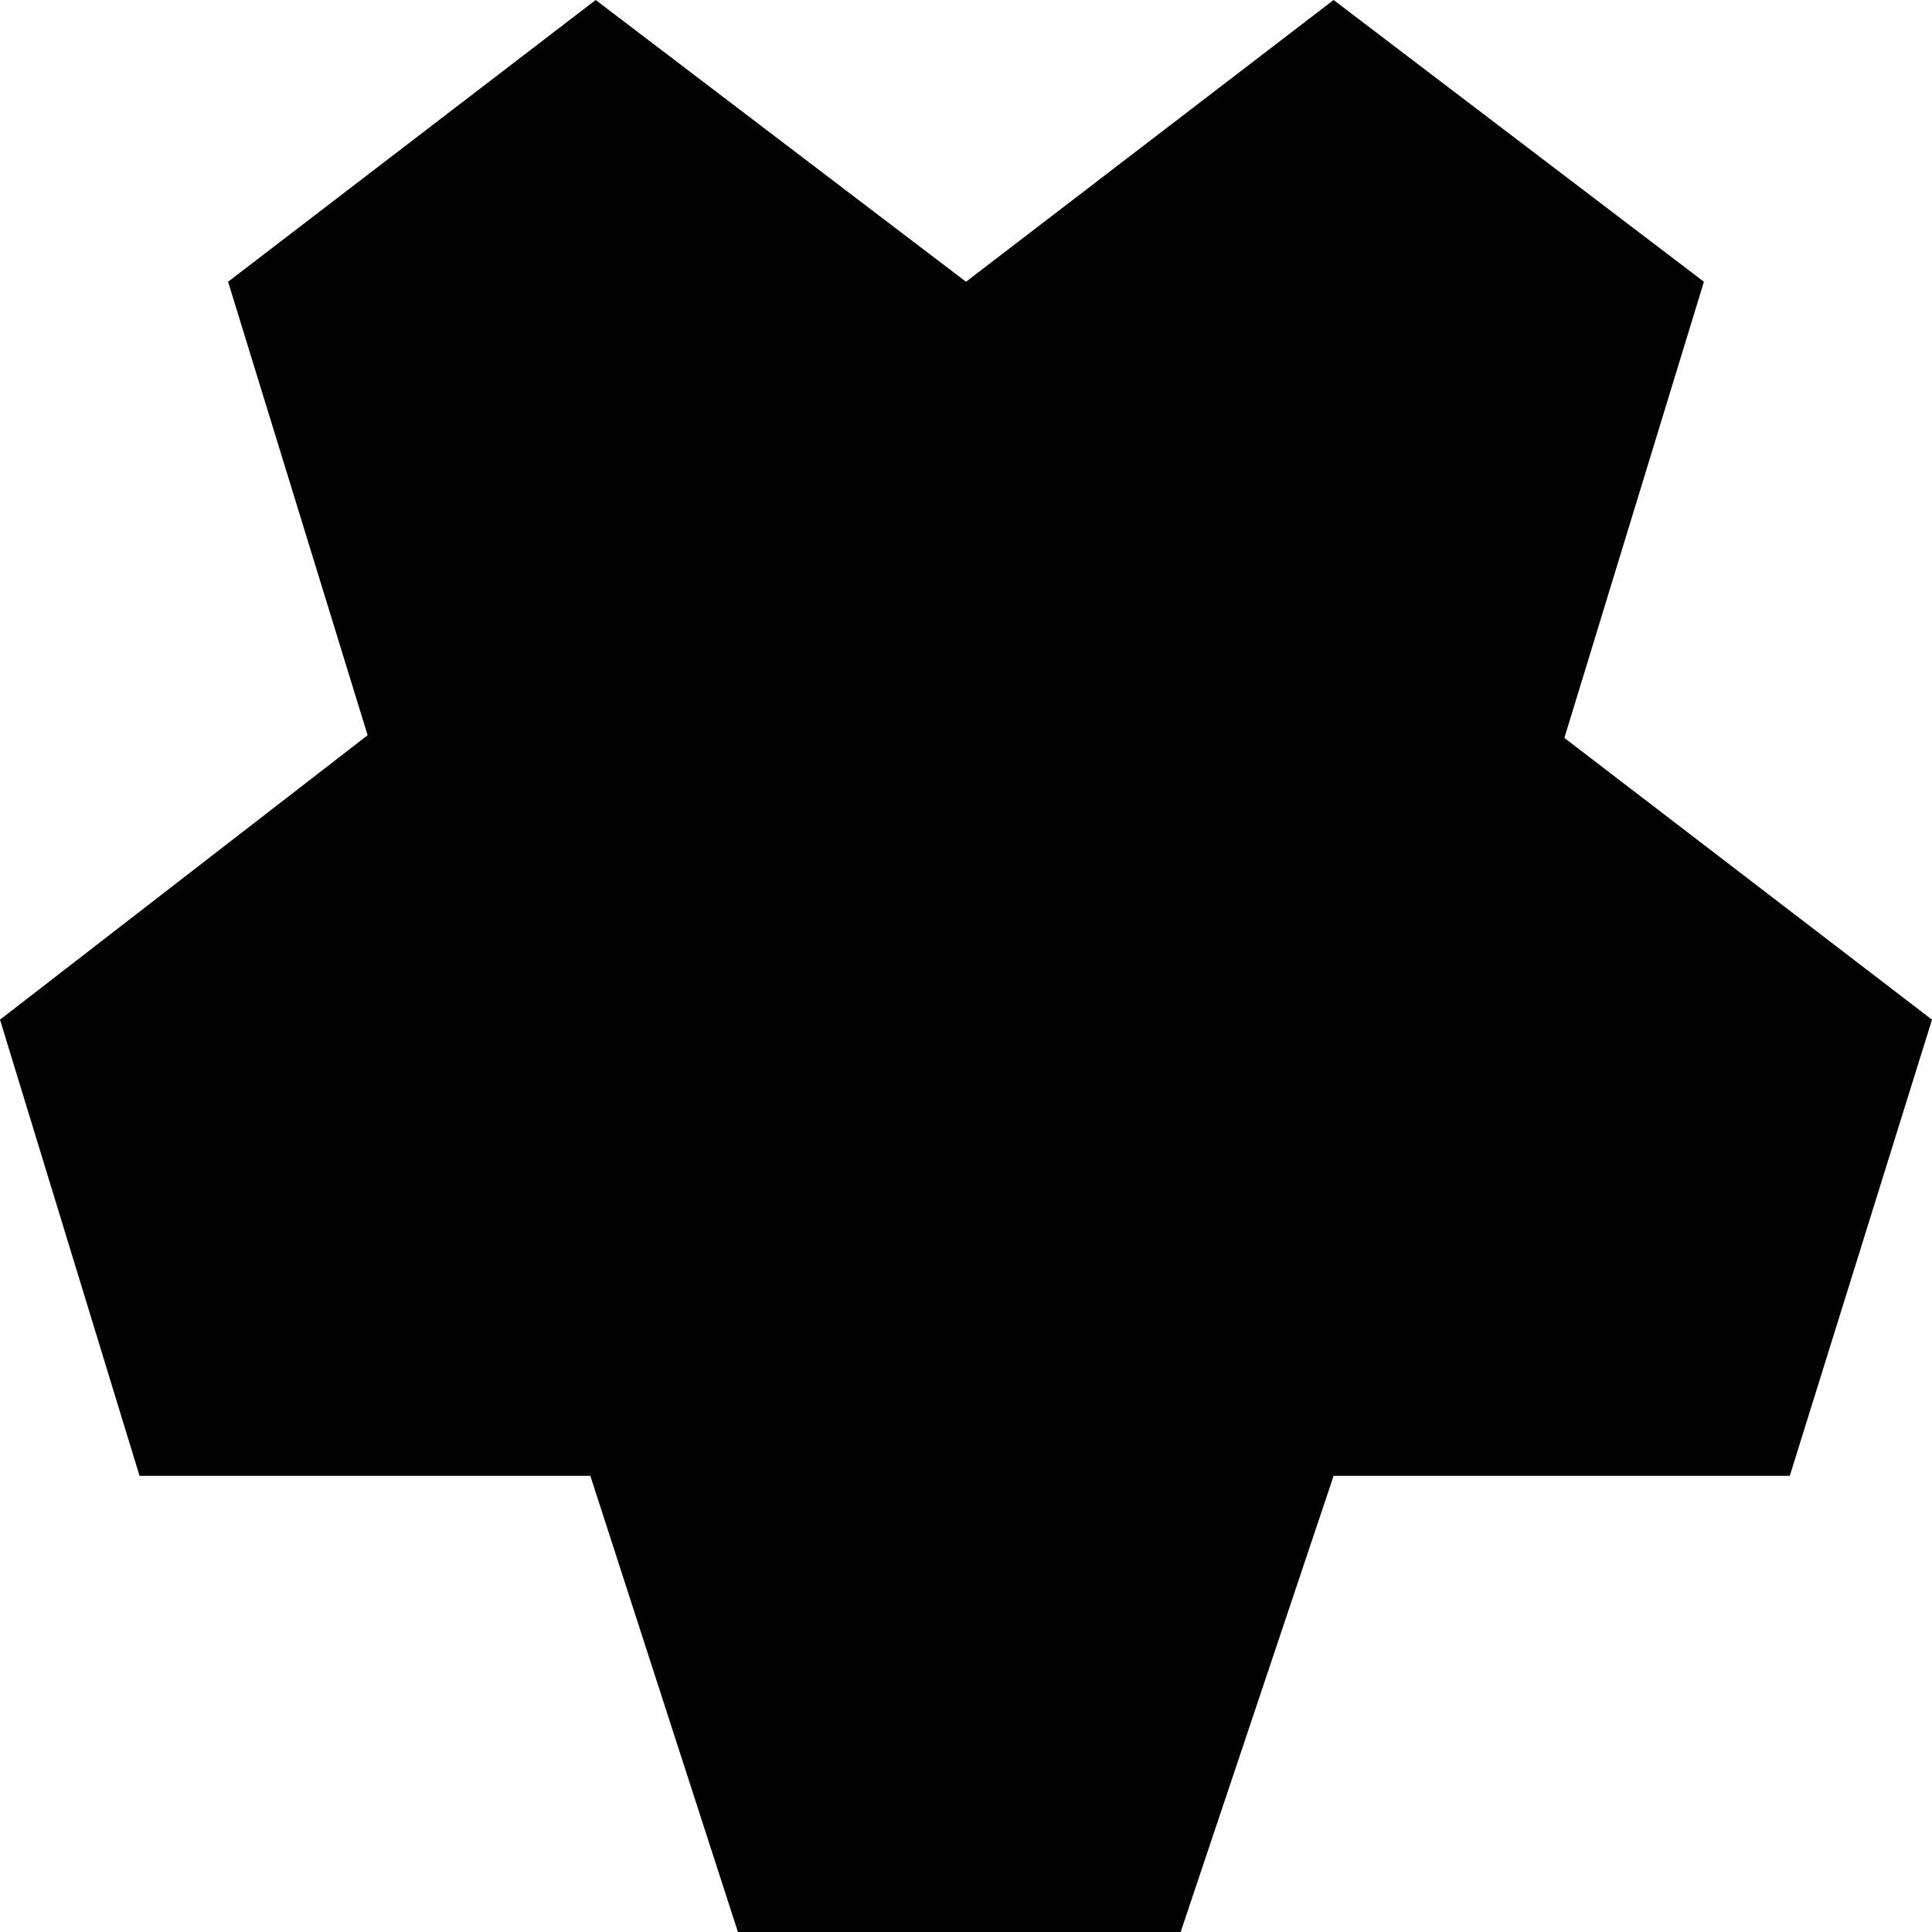 <svg xmlns="http://www.w3.org/2000/svg" xmlns:xlink="http://www.w3.org/1999/xlink" version="1.1" id="pentadec-icon" x="0px" y="0px" width="72px" height="72px" viewBox="288 288 72 72" enable-background="new 288 288 72 72" xml:space="preserve">
<style>
	.style0{
		fill:	#020202;
	}
</style><polygon points="310,343 315.5,360 332,360 337.7,343 354.7,343 360,326 346.3,315.5 351.5,298.5 337.7,288 324,298.5 310.2,288 296.5,298.5 301.7,315.4 288,326 293.2,343" class="style0"/>
</svg>
